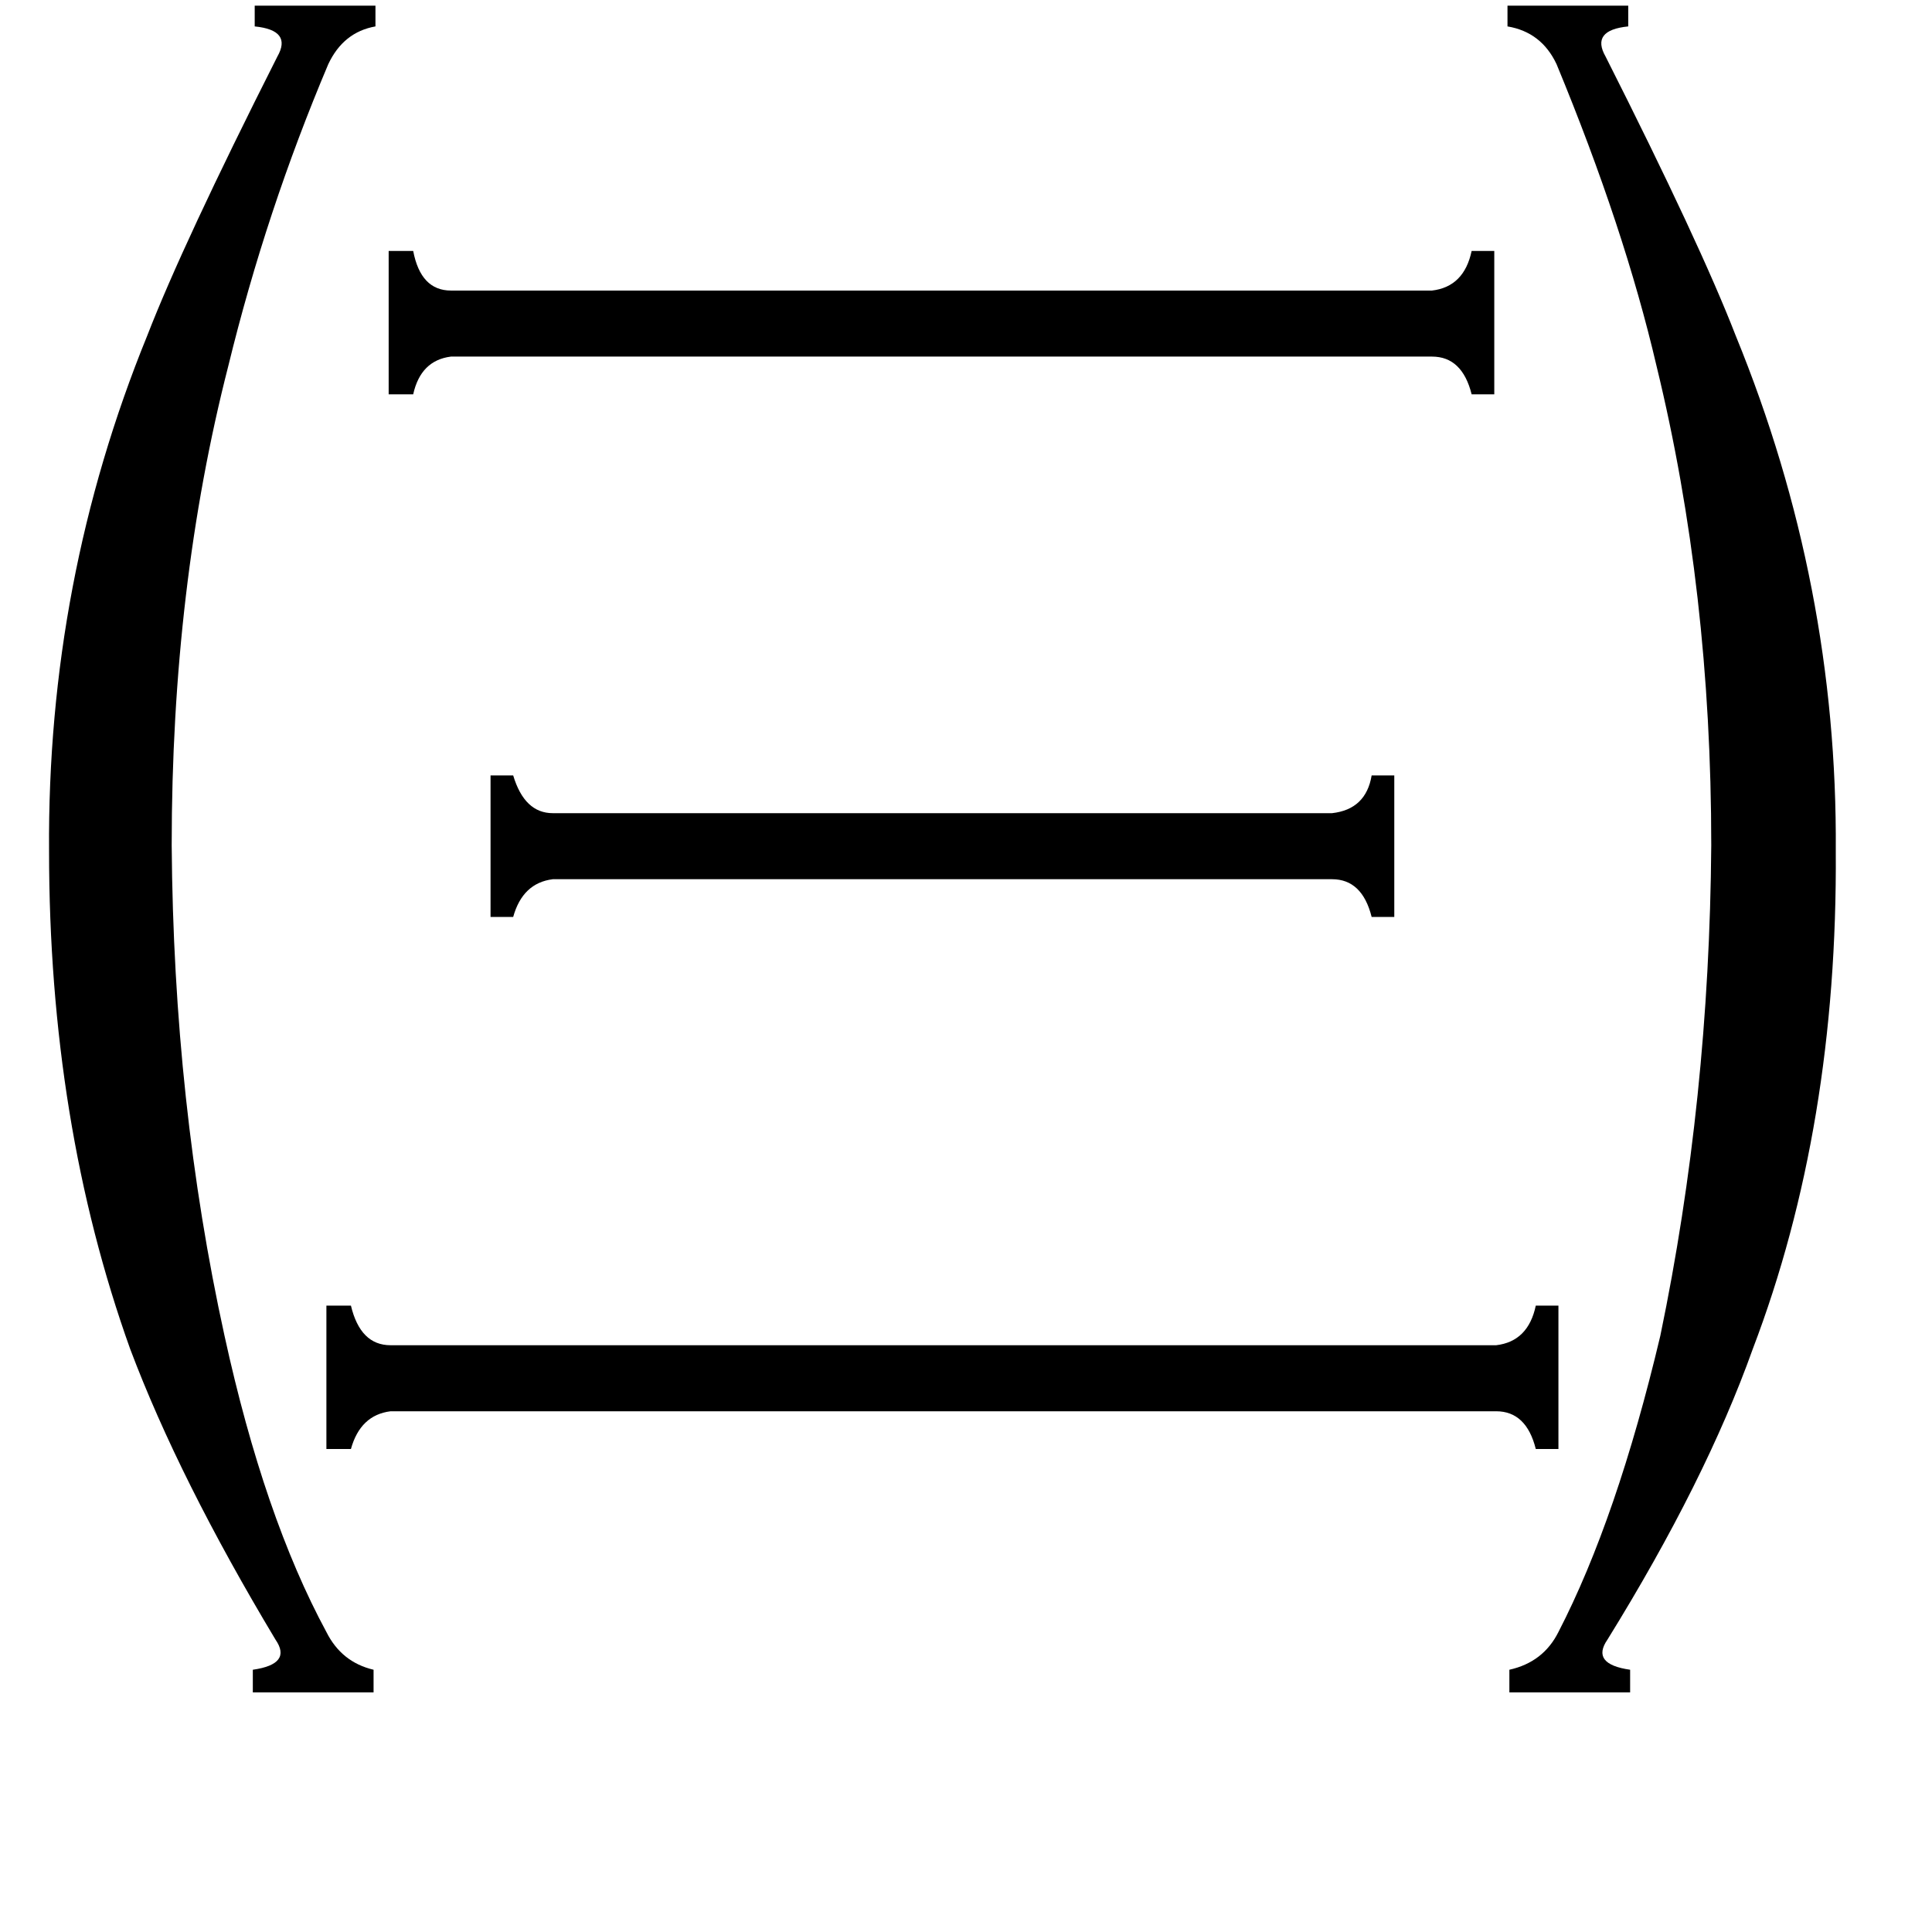 <svg xmlns="http://www.w3.org/2000/svg" viewBox="0 -800 1024 1024">
	<path fill="#000000" d="M78 -622Q97 -671 147 -770Q155 -784 135 -786V-797H199V-786Q182 -783 174 -766Q141 -688 121 -606Q91 -489 91 -352Q92 -215 119 -92Q140 4 173 65Q181 81 198 85V97H134V85Q155 82 146 69Q95 -16 69 -85Q26 -205 26 -349Q25 -492 78 -622ZM793 -87Q810 -89 814 -108H826V-32H814Q809 -52 793 -52H207Q191 -50 186 -32H173V-108H186Q191 -87 207 -87ZM706 -369Q724 -371 727 -389H739V-314H727Q722 -334 706 -334H293Q277 -332 272 -314H260V-389H272Q278 -369 293 -369ZM759 -646Q776 -648 780 -667H792V-591H780Q775 -611 759 -611H239Q223 -609 219 -591H206V-667H219Q223 -646 239 -646ZM973 -349Q974 -203 929 -85Q904 -15 852 69Q843 82 864 85V97H800V85Q818 81 826 65Q857 5 880 -92Q906 -217 907 -352Q907 -487 878 -606Q861 -679 825 -766Q817 -783 799 -786V-797H863V-786Q843 -784 851 -770Q901 -671 920 -622Q974 -490 973 -349Z"/>
</svg>